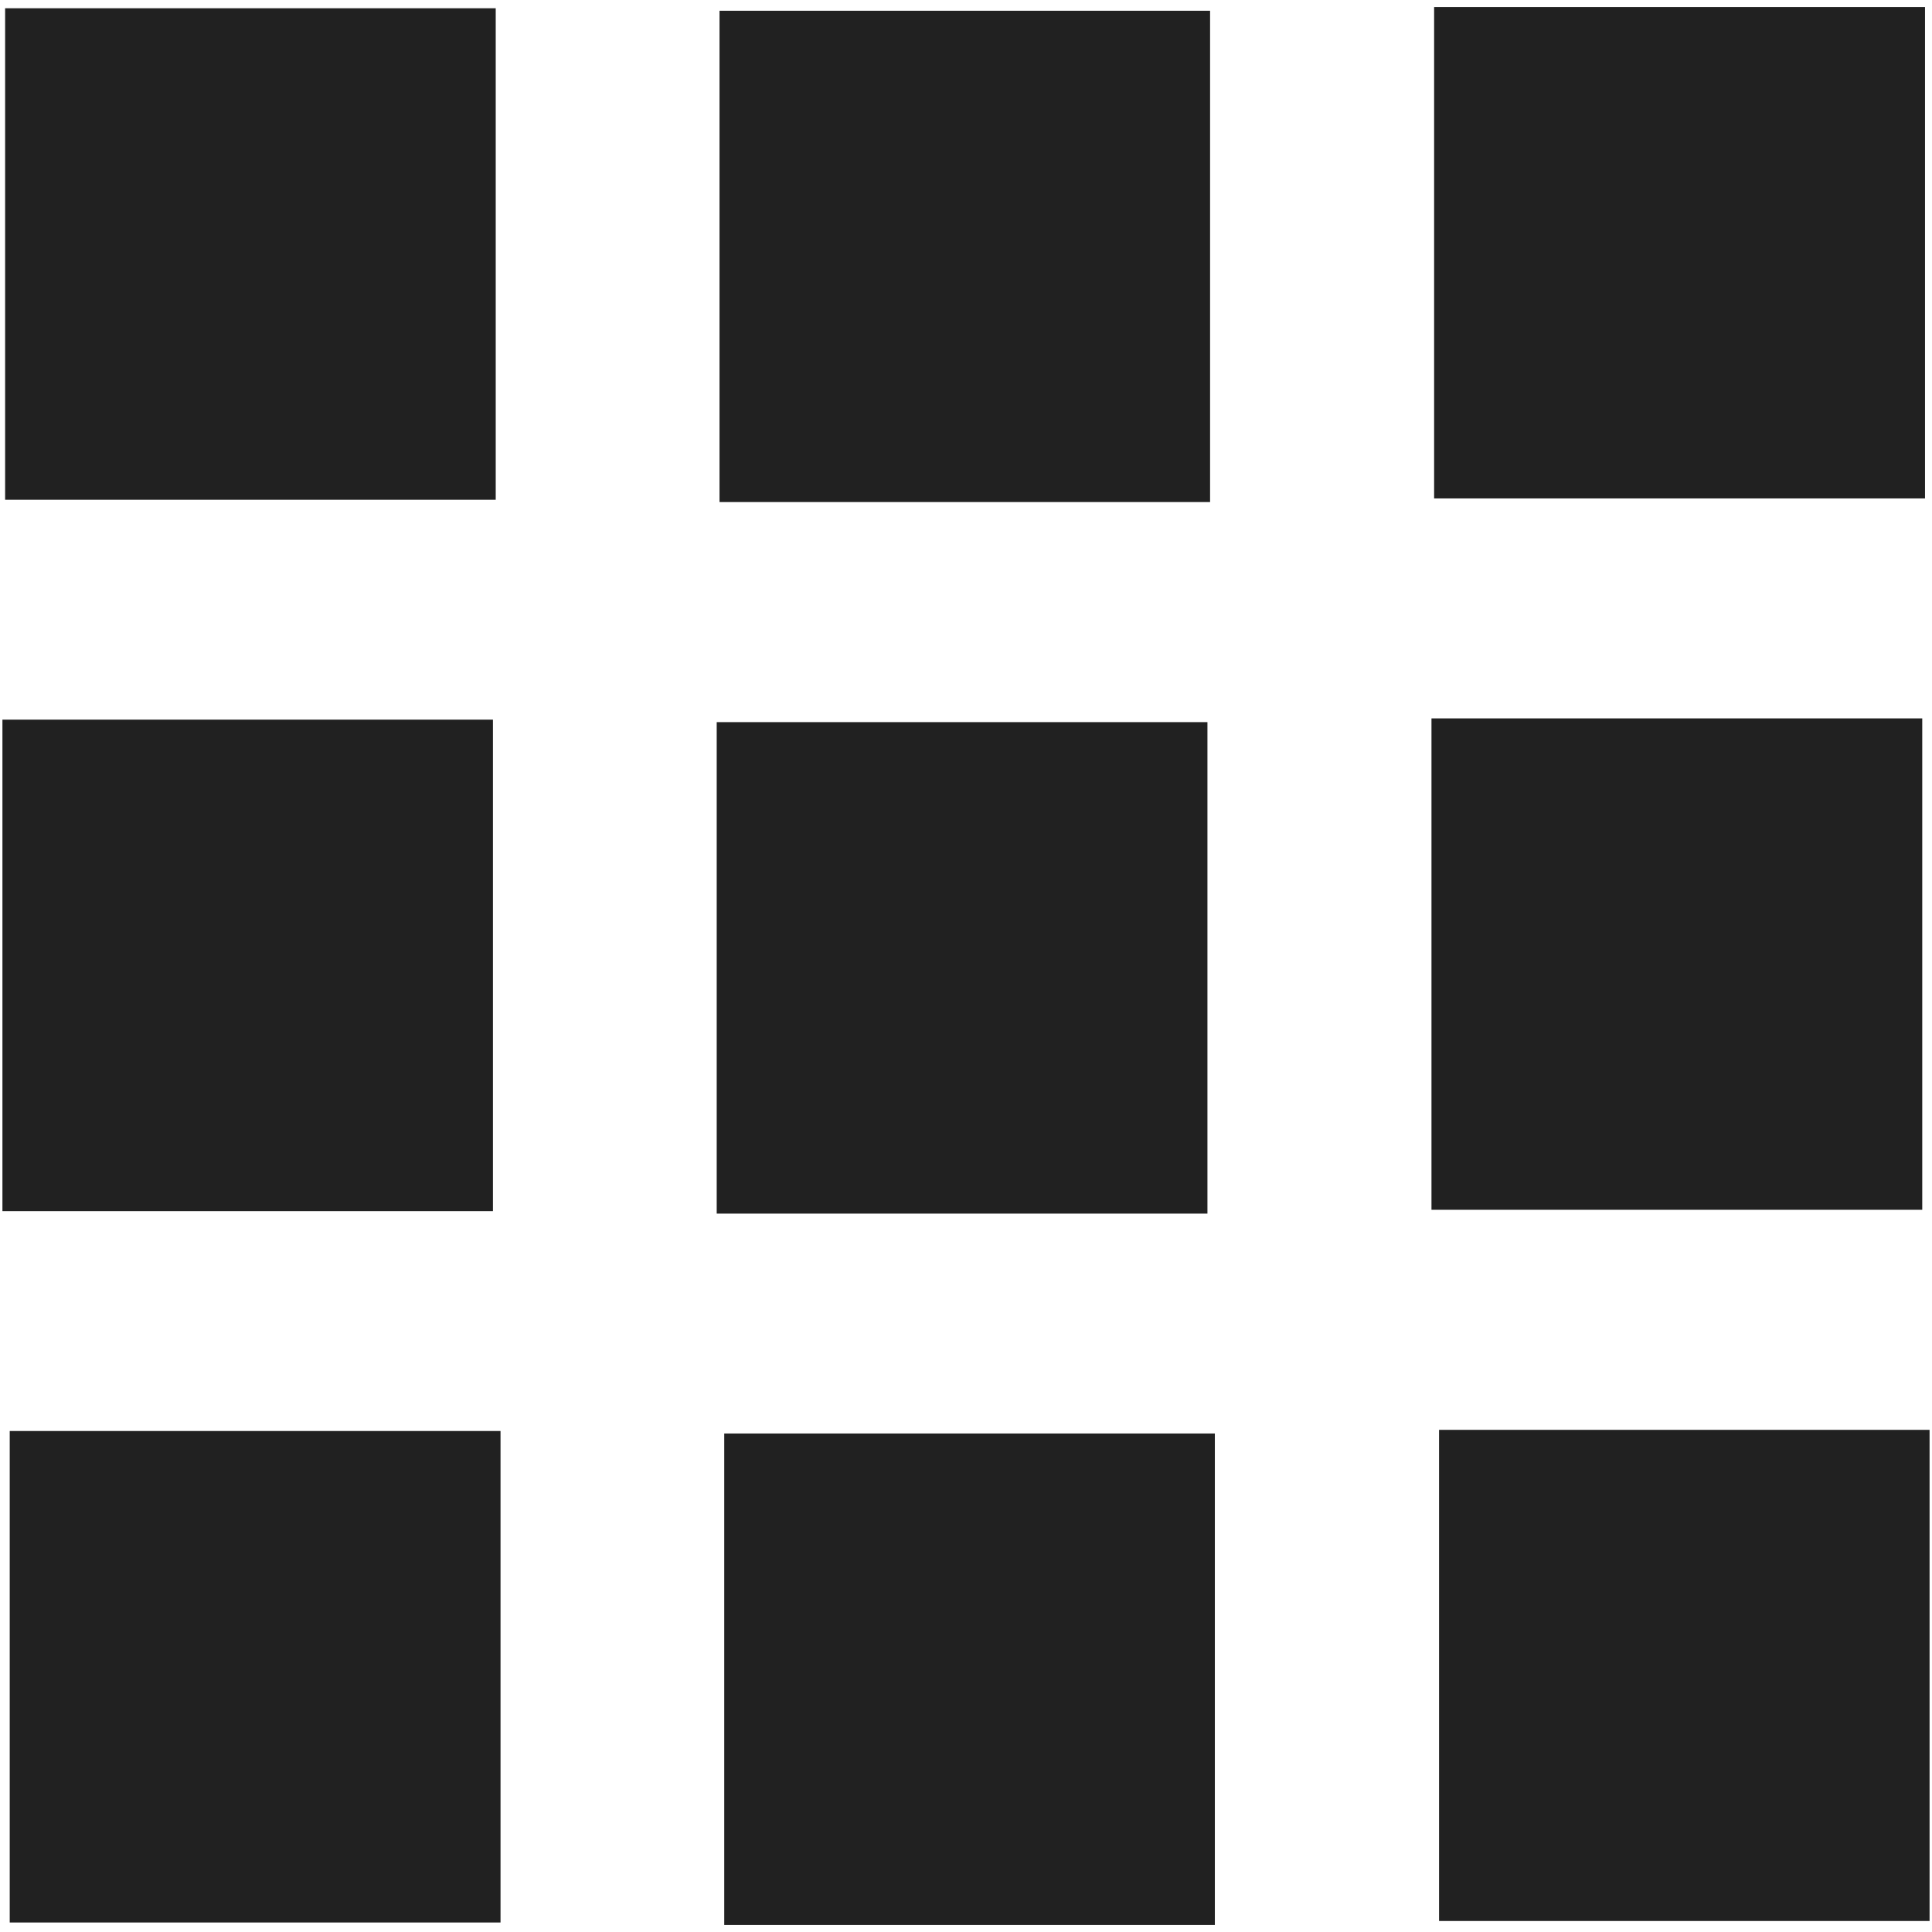 <?xml version="1.0" encoding="iso-8859-1"?>
<!-- Generator: Adobe Illustrator 19.0.1, SVG Export Plug-In . SVG Version: 6.00 Build 0)  -->
<svg version="1.1" xmlns="http://www.w3.org/2000/svg" xmlns:xlink="http://www.w3.org/1999/xlink" x="0px" y="0px"
	 viewBox="0 0 128 128" style="enable-background:new 0 0 128 128;" xml:space="preserve">
<g id="_x36_">
	<path id="_x36__2_" style="fill:#212121;" d="M32.843,33.109H0.339V0.547h32.504V33.109z M80.171,0.712H47.67v32.551h32.501V0.712z
		 M127.537,0.465H95.014v32.557h32.523V0.465z M32.659,47.678H0.161V80.24h32.498V47.678z M79.995,47.843H47.484v32.562h32.512
		V47.843z M127.353,47.595H94.839v32.557h32.515V47.595z M33.161,94.808H0.644v32.562h32.517V94.808z M80.486,94.973H47.983v32.562
		h32.504V94.973z M127.839,94.731H95.341v32.54h32.498V94.731z"/>
</g>
<g id="Layer_1">
</g>
</svg>
